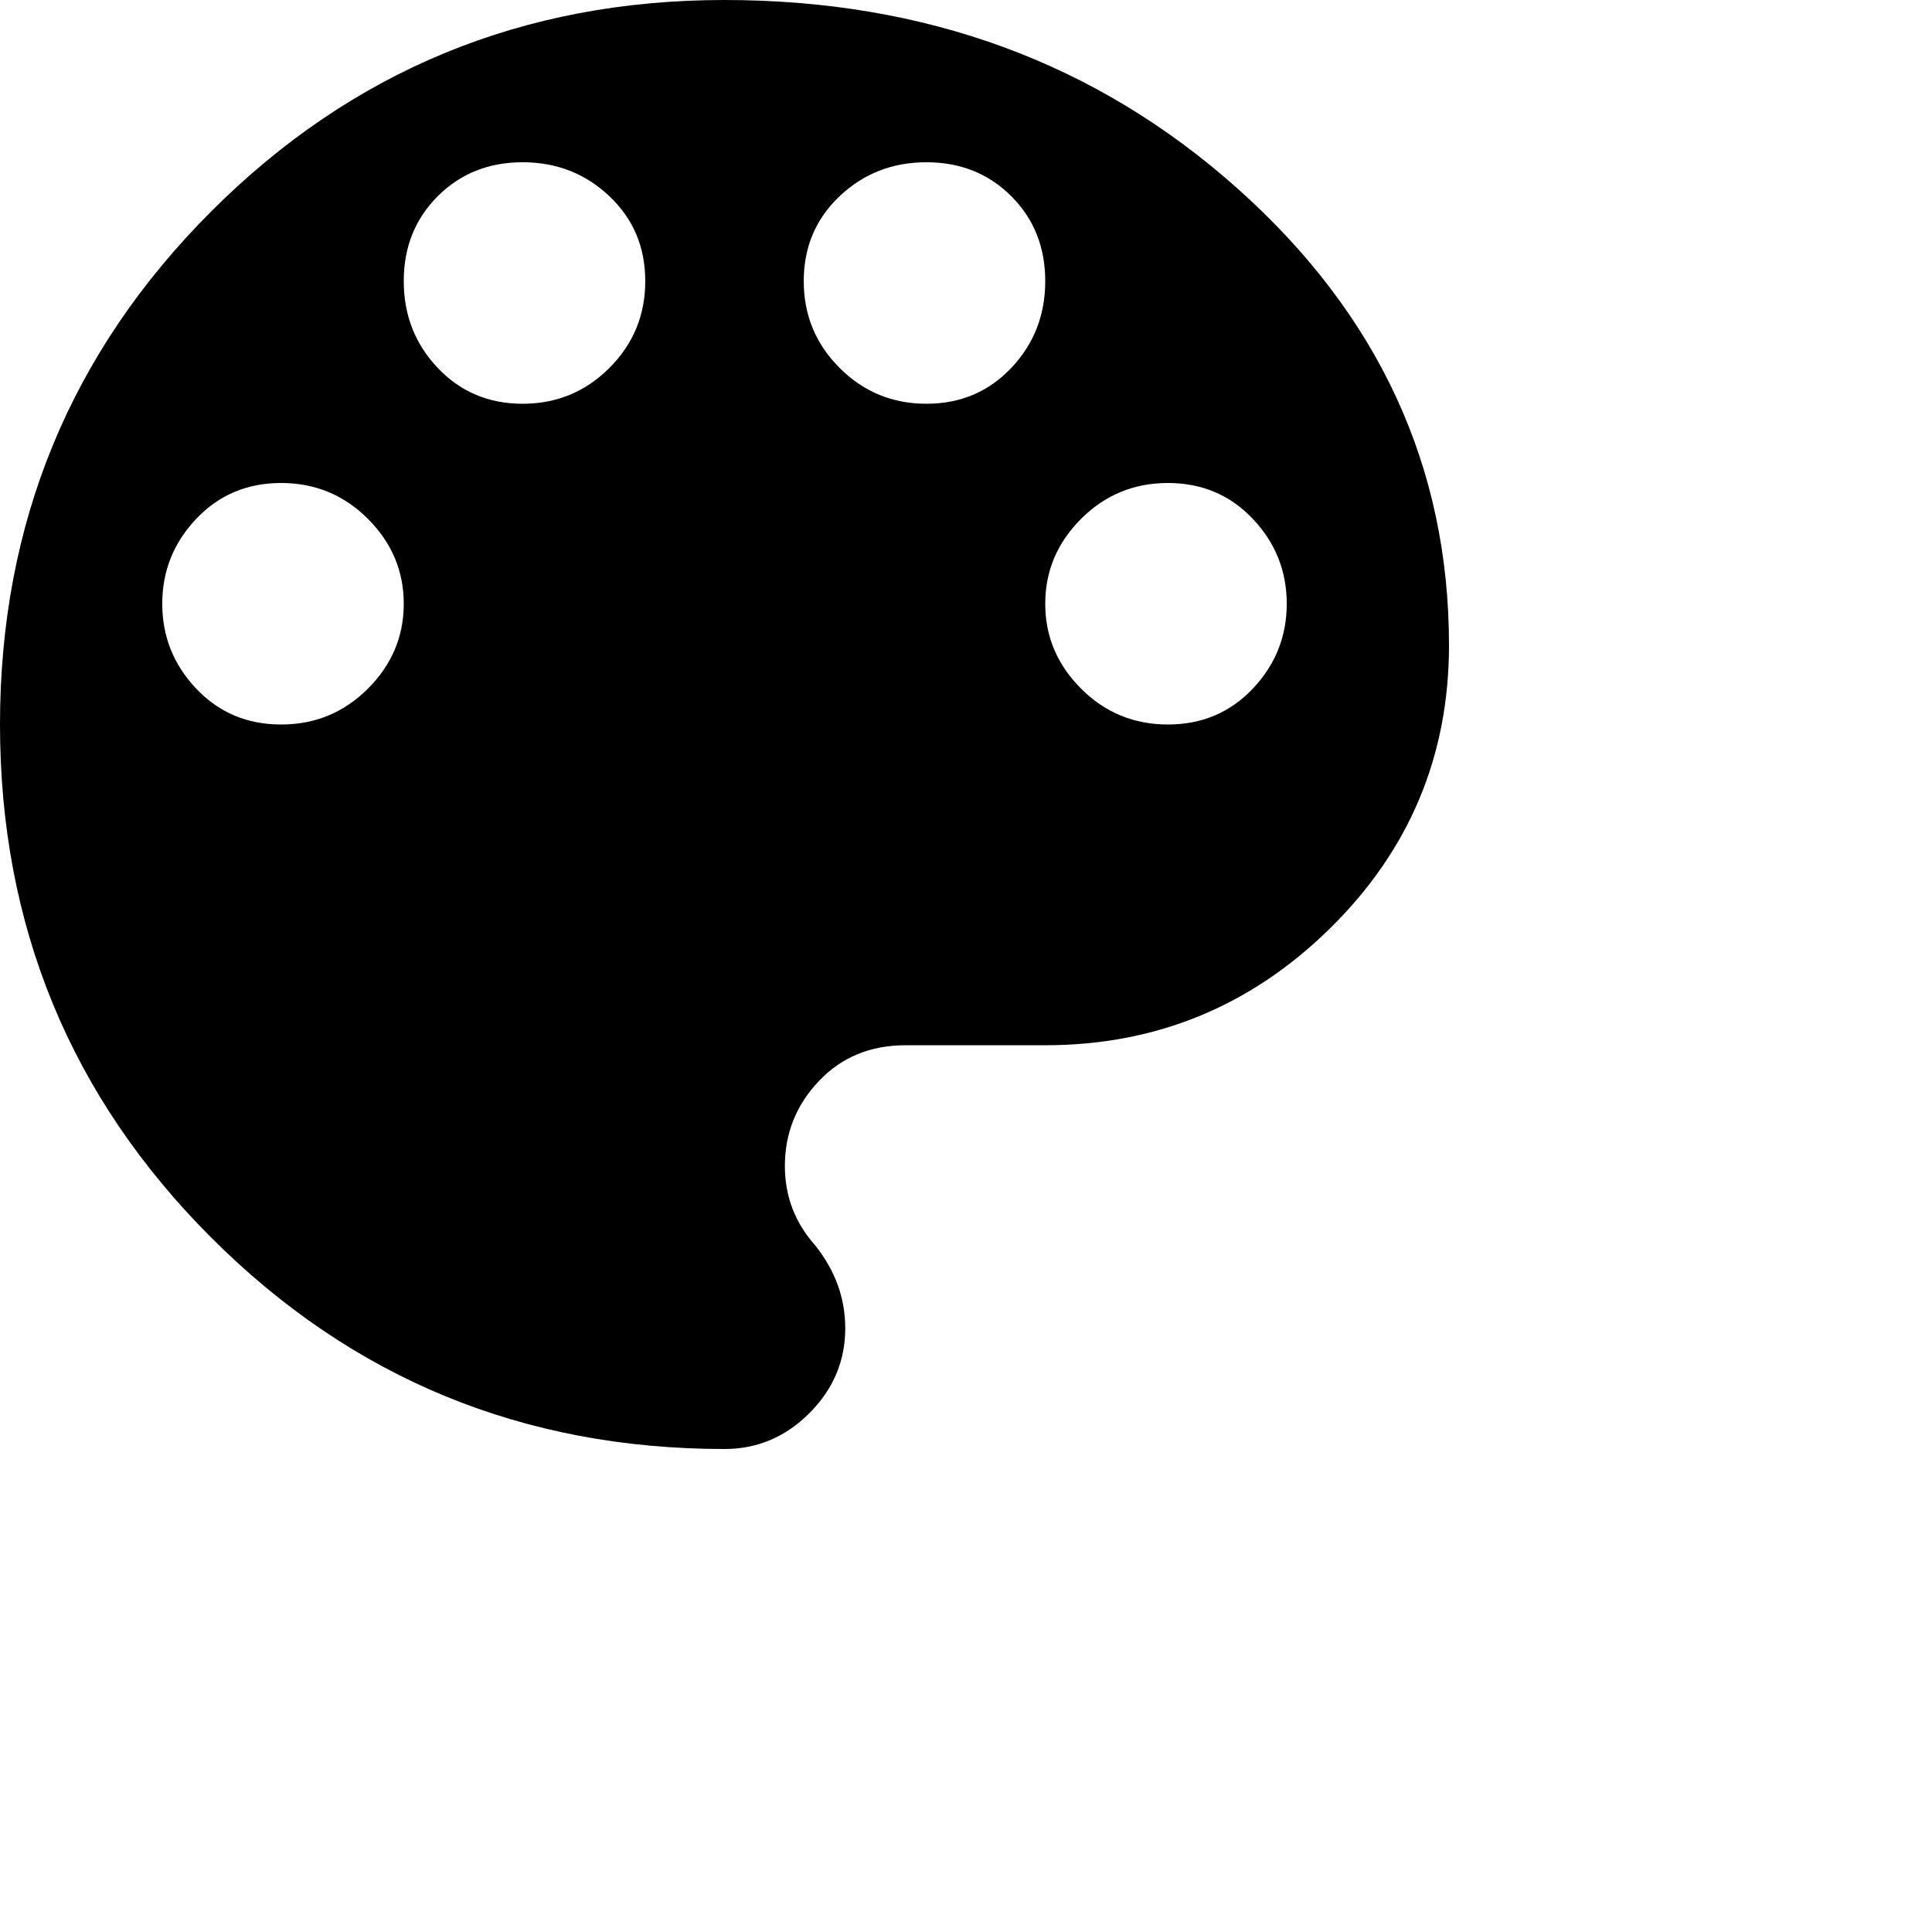 <svg xmlns="http://www.w3.org/2000/svg" version="1.1" viewBox="0 0 512 512" fill="currentColor"><path fill="currentColor" d="M192 0q80 0 136 50t56 121q0 44-31.5 75T277 277h-37q-14 0-23 9.5t-9 22.5q0 12 8 21q8 10 8 22q0 13-9.5 22.5T192 384q-80 0-136-56T0 192T56 56T192 0M74.5 192q13.5 0 23-9.5T107 160t-9.5-22.5t-23-9.5t-22.5 9.5t-9 22.5t9 22.5t22.5 9.5m64-85q13.5 0 23-9.5t9.5-23t-9.5-22.5t-23-9t-22.5 9t-9 22.5t9 23t22.5 9.5m107 0q13.5 0 22.5-9.5t9-23t-9-22.5t-22.5-9t-23 9t-9.5 22.5t9.5 23t23 9.5m64 85q13.5 0 22.5-9.5t9-22.5t-9-22.5t-22.5-9.5t-23 9.5T277 160t9.5 22.5t23 9.5"/></svg>